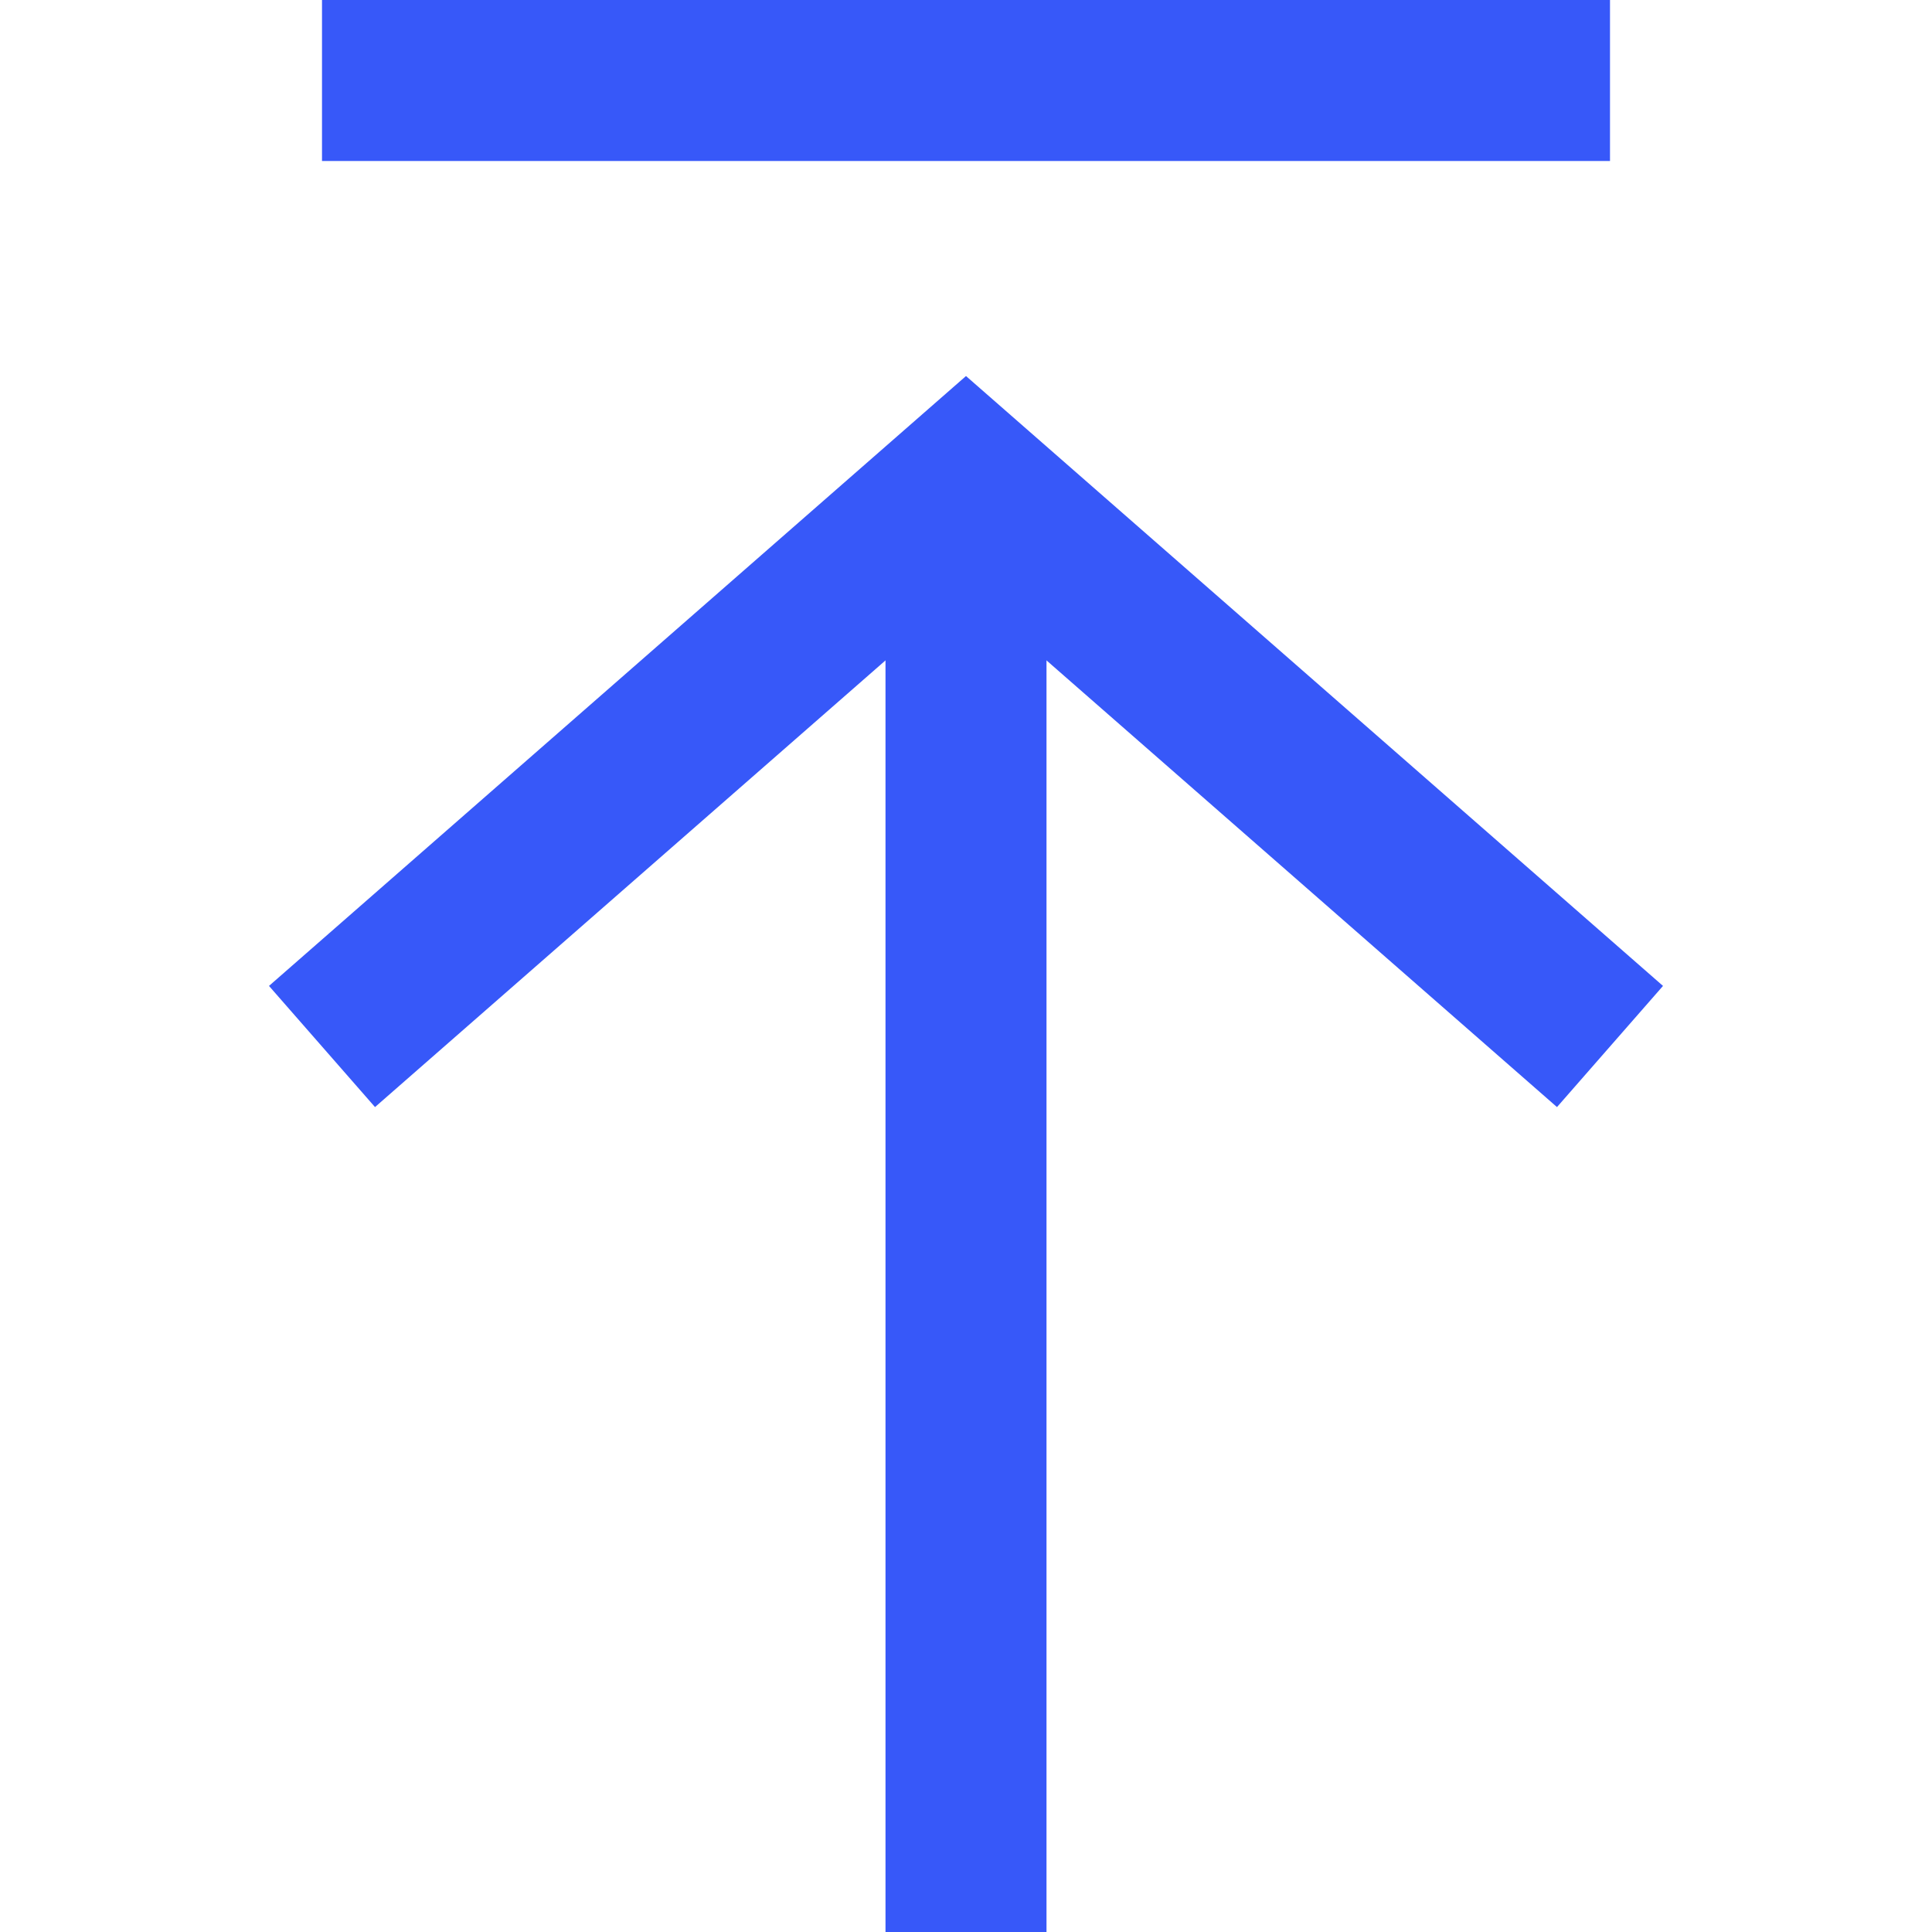 <svg width="24" height="24" viewBox="0 0 24 24" fill="none" xmlns="http://www.w3.org/2000/svg">
<path d="M4 13L12 6L20 13" stroke="#3758F9" stroke-width="2" stroke-miterlimit="10"/>
<path d="M12 24V6" stroke="#3758F9" stroke-width="2" stroke-miterlimit="10"/>
<path d="M20 1H4" stroke="#3758F9" stroke-width="2" stroke-miterlimit="10"/>
</svg>
